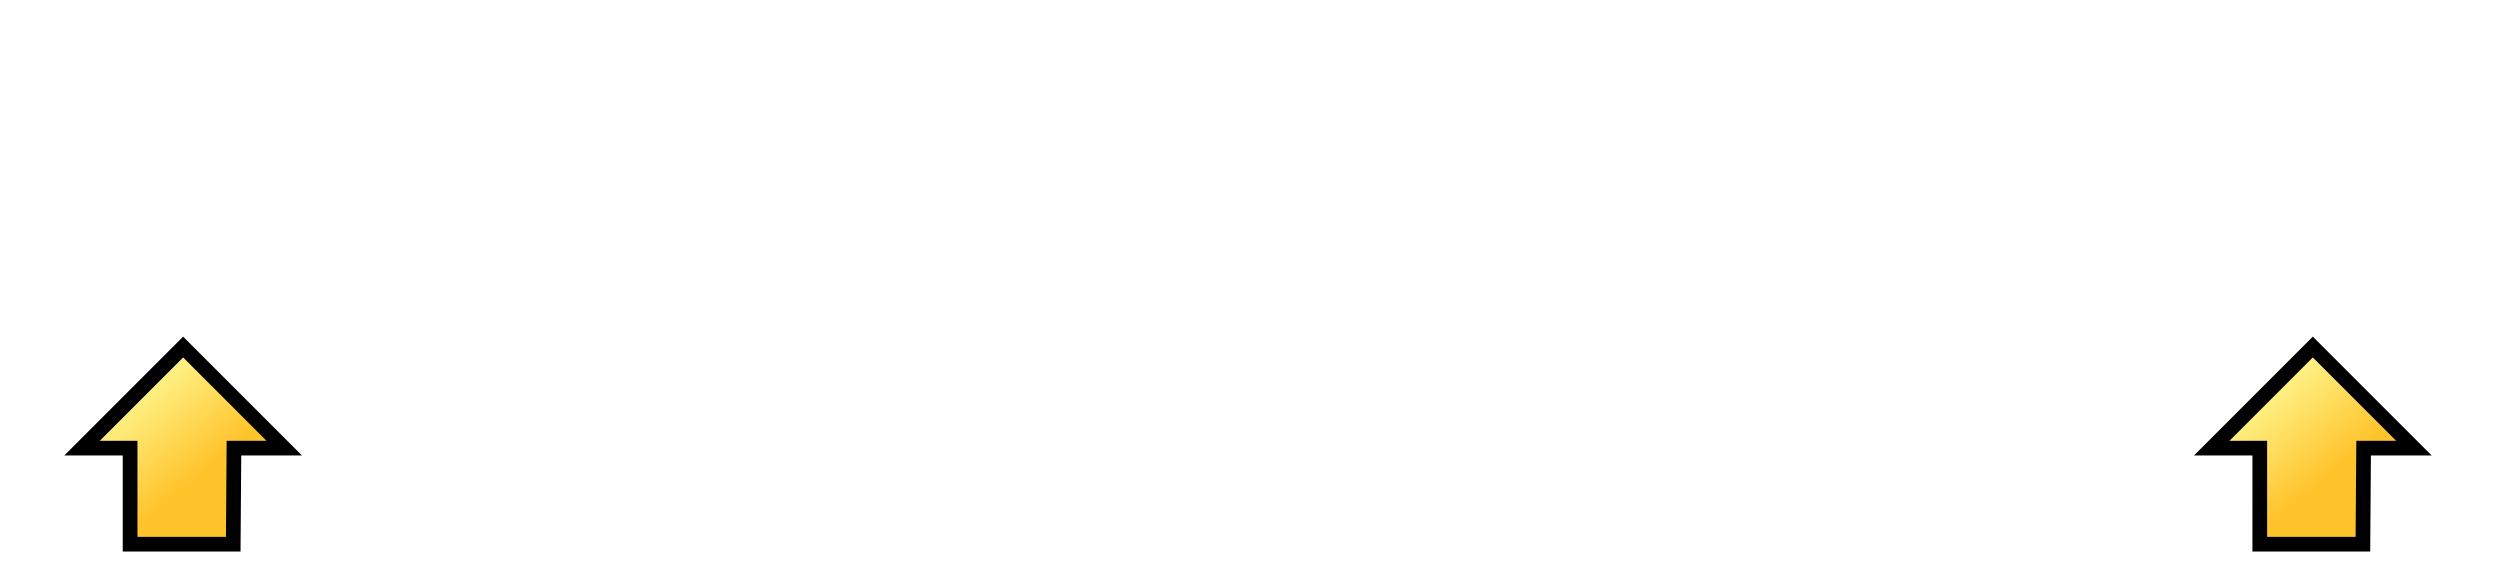 <svg xmlns="http://www.w3.org/2000/svg" xmlns:xlink="http://www.w3.org/1999/xlink" width="340" height="80" viewBox="0 0 340 80"><defs><linearGradient id="a"><stop offset="0" stop-color="#ffc32b"/><stop offset="1" stop-color="#fff58d"/></linearGradient><filter id="b" color-interpolation-filters="sRGB"><feFlood flood-opacity=".498" flood-color="#000" result="flood"/><feComposite in="flood" in2="SourceGraphic" operator="in" result="composite1"/><feGaussianBlur in="composite1" stdDeviation=".8" result="blur"/><feOffset dx="1.7" dy="1.7" result="offset"/><feComposite in="SourceGraphic" in2="offset" result="composite2"/></filter><linearGradient xlink:href="#a" id="c" x1="27.801" y1="64.209" x2="18.203" y2="52.776" gradientUnits="userSpaceOnUse"/><linearGradient xlink:href="#a" id="d" gradientUnits="userSpaceOnUse" x1="27.801" y1="64.209" x2="18.203" y2="52.776" gradientTransform="translate(289.635)"/></defs><path d="M6.602 1004.97v-30h13.36q2.72 0 4.68 2 1.96 1.96 1.96 4.68v3.32q0 2.72-1.96 4.72-1.96 1.96-4.68 1.96h-6.68v13.32h-6.68zm6.68-16.68h3.32q1.4 0 2.36-.96 1-1 1-2.36v-3.32q0-1.4-1-2.36-.96-1-2.36-1h-3.32v10zm24.96 16.68v-30h13.36q2.72 0 4.68 2 1.96 1.96 1.96 4.68v1.8q0 2.24-1.52 4.32-1.52 2.04-5.12 2.04h3.32q1.36 0 2.32 1 1 .96 1 2.36v11.8h-6.64v-10q0-1.36-1-2.32-.96-1-2.36-1h-3.32v13.32h-6.68zm6.68-16.68h3.32q1.4 0 2.36-.96 1-1 1-2.36v-3.32q0-1.4-1-2.36-.96-1-2.36-1h-3.32v10zm24.96 16.68v-30h16.68v3.32h-10v10h6.68v3.36h-6.68v10h10v3.32h-16.68zm44.962-23.32h-3.32q-.44-3.36-3.16-3.36-1.76 0-2.64.84-.88.84-.88 2.52 0 1.24.96 2.36l7.08 7.92q1.96 2.2 1.96 4.72v1.64q0 2.72-1.96 4.72-1.96 1.96-4.72 1.96h-3.32q-3.32 0-5-1.64-1.68-1.68-1.68-5.04h3.36v.56q0 1.36 1.04 2.08t2.28.72q1.76 0 2.52-.84.8-.88.8-2.52 0-1.28-.96-2.36l-7.08-7.92q-1.96-2.16-1.96-4.72v-1.64q0-2.72 1.96-4.68 1.96-2 4.72-2h3.32q6.28 0 6.68 6.68zm28.203 0h-3.32q-.44-3.36-3.16-3.36-1.76 0-2.64.84-.88.84-.88 2.52 0 1.24.96 2.36l7.08 7.92q1.96 2.2 1.96 4.72v1.64q0 2.72-1.96 4.72-1.96 1.96-4.72 1.96h-3.32q-3.32 0-5-1.64-1.68-1.68-1.68-5.04h3.36v.56q0 1.36 1.04 2.08t2.28.72q1.76 0 2.52-.84.8-.88.8-2.52 0-1.28-.96-2.36l-7.08-7.92q-1.96-2.16-1.96-4.72v-1.64q0-2.72 1.96-4.68 1.96-2 4.72-2h3.32q6.28 0 6.68 6.68zm49.883 3.32h3.32v3.32q0 2.88-1.92 4.8-1.88 1.88-4.44 1.88h-.32v3.32q0 2.24-1.92 4.48-1.92 2.2-4.72 2.2h-6.68q-2.8 0-4.76-2.2-1.92-2.24-1.92-4.48v-3.32q0-2.24 1.68-4.44 1.68-2.24 5-2.24-6.68-.76-6.68-6.64 0-2.72 1.96-4.68 2-2 4.72-2h6.68q2.72 0 4.68 2 1.96 1.96 1.96 4.68v3.32h-6.64v-3.32q0-1.4-1-2.36-.96-1-2.36-1-1.36 0-2.36 1-.96.96-.96 2.36v1.64q0 2.96 3.32 3.36v3.32q-3.32.44-3.32 3.32v5q0 1.68.96 2.52 1 .84 2.36.84 1.4 0 2.36-.84 1-.84 1-2.52v-6.64h6.64q1.4 0 2.36-.96 1-1 1-2.4v-3.32zm30 20v-30h6.68v13.32h6.68v-13.32h6.64v30h-6.64v-13.32h-6.68v13.32h-6.68zm38.32-30h6.68q2.72 0 4.68 2 1.96 1.96 1.96 4.68v16.64q0 2.72-1.96 4.72-1.96 1.96-4.68 1.96h-6.68q-2.72 0-4.72-1.96-1.96-1.96-1.96-4.72v-16.64q0-2.76 1.96-4.72 2-1.96 4.72-1.96zm0 6.68v16.64q0 1.36.96 2.36 1 1 2.36 1 1.4 0 2.36-1 1-1 1-2.36v-16.64q0-1.4-1-2.36-.96-1-2.36-1-1.36 0-2.36 1-.96.96-.96 2.36zm24.96 23.32v-30h6.68v26.68h10v3.32h-16.68zm28.282 0v-30h13.36q2.72 0 4.68 2 1.96 1.96 1.96 4.68v16.64q0 2.72-1.96 4.72-1.96 1.96-4.68 1.96h-13.36zm6.68-3.32h3.32q1.4 0 2.36-1 1-1 1-2.36v-16.64q0-1.4-1-2.36-.96-1-2.36-1h-3.32v23.36zm-260.546 46.12v-26.68h-6.68v-3.32h20v3.32h-6.68v26.68h-6.64zm28.32-30h6.68q2.72 0 4.68 2 1.96 1.96 1.96 4.68v16.64q0 2.72-1.96 4.72-1.96 1.96-4.68 1.96h-6.68q-2.72 0-4.72-1.96-1.96-1.96-1.96-4.72v-16.64q0-2.76 1.96-4.72 2-1.96 4.72-1.96zm0 6.68v16.64q0 1.36.96 2.36 1 1 2.36 1 1.4 0 2.36-1 1-1 1-2.36v-16.64q0-1.4-1-2.36-.96-1-2.36-1-1.36 0-2.36 1-.96.96-.96 2.36zm39.96 23.32v-30h16.68v3.32h-10v10h6.68v3.36h-6.68v13.32h-6.68zm28.282 0v-30h6.68v26.68h10v3.32h-16.68zm34.962 0v-13.32q-6.68-.8-6.68-6.68v-10h6.68v10q0 1.36.96 2.36 1 .96 2.36.96 1.4 0 2.36-.96 1-1 1-2.36v-10h6.64v10q0 5.88-6.64 6.68v13.32h-6.68zm53.398-30h6.64v23.32q0 2.72-1.96 4.72-1.96 1.96-4.68 1.96h-6.68q-2.72 0-4.72-1.96-1.96-1.96-1.96-4.72v-23.32h6.68v23.32q0 1.36.96 2.36 1 1 2.36 1 1.4 0 2.36-1 1-1 1-2.36v-23.32zm18.28 30v-30h13.36q2.72 0 4.68 2 1.96 1.96 1.96 4.68v3.32q0 2.72-1.96 4.72-1.96 1.96-4.68 1.96h-6.68v13.32h-6.68zm6.68-16.68h3.32q1.4 0 2.36-.96 1-1 1-2.36v-3.32q0-1.4-1-2.36-.96-1-2.36-1h-3.32v10z" style="line-height:107%;-inkscape-font-specification:Silom;text-align:center" font-size="40" font-family="Silom" letter-spacing="5" word-spacing="0" filter="url(#b)" text-anchor="middle" fill="#fff" transform="translate(0 -972.362)"/><g fill-rule="evenodd" stroke="#000" stroke-width="2"><path d="M17.694 74.01H31.72l.096-13.065h6.838L24.908 47.198 11.16 60.945h6.534z" fill="url(#c)"/><path d="M307.33 74.01h14.025l.096-13.065h6.84l-13.75-13.747-13.745 13.747h6.533z" fill="url(#d)"/></g></svg>